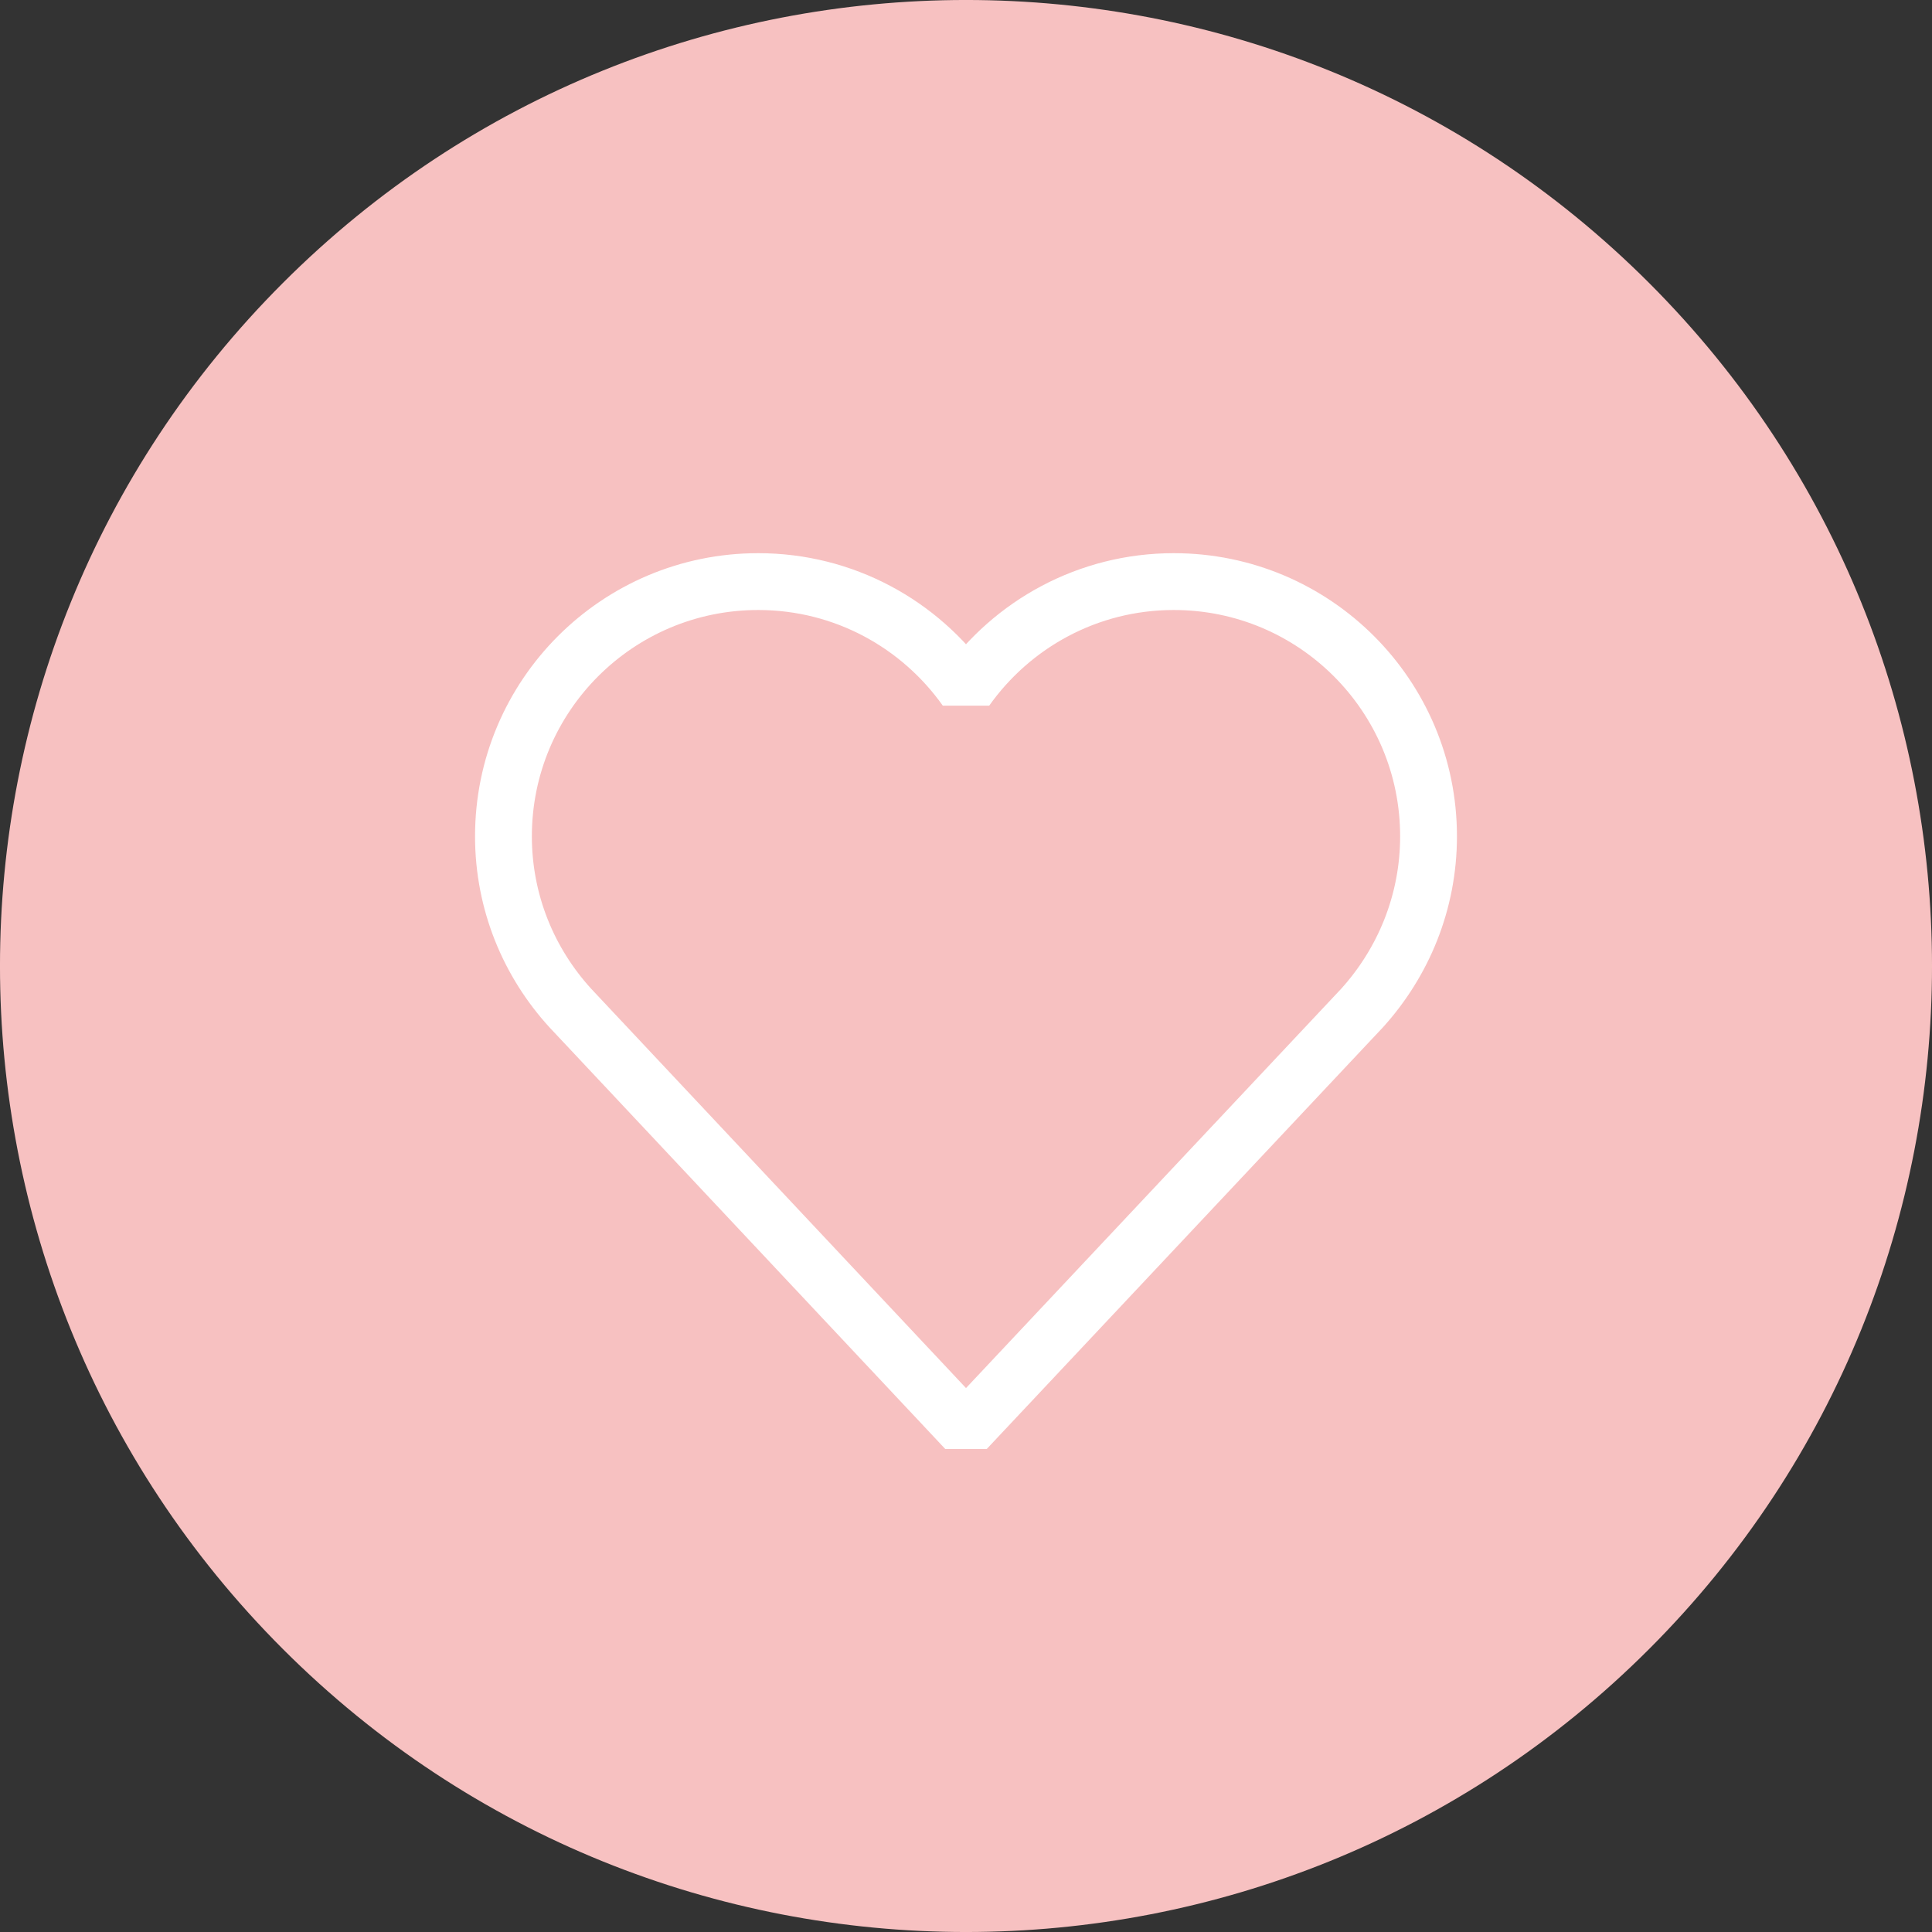 <?xml version="1.0" encoding="UTF-8"?>
<svg width="34px" height="34px" viewBox="0 0 34 34" version="1.1" xmlns="http://www.w3.org/2000/svg" xmlns:xlink="http://www.w3.org/1999/xlink">
    <rect x="0" y="0" width="34" height="34" fill="#333333" stroke="none"/>
    <!-- Generator: Sketch 43.1 (39012) - http://www.bohemiancoding.com/sketch -->
    <title>Page 1</title>
    <desc>Created with Sketch.</desc>
    <defs></defs>
    <g id="Welcome" stroke="none" stroke-width="1" fill="none" fill-rule="evenodd">
        <g id="ID-my-flatplans" transform="translate(-545, -10)">
            <g id="Group-6-Copy-4" transform="translate(227, 3)">
                <g id="Group-4">
                    <g id="Page-1" transform="translate(318, 7)">
                        <g id="Group-3" fill="#F7C1C1">
                            <path d="M29.021,4.979 C35.66,11.618 35.66,22.382 29.021,29.021 C22.382,35.66 11.618,35.66 4.979,29.021 C-1.66,22.382 -1.66,11.618 4.979,4.979 C11.618,-1.66 22.382,-1.66 29.021,4.979" id="Fill-1"></path>
                        </g>
                        <path d="M25.14,14.718 C25.14,12.242 23.133,10.235 20.657,10.235 C19.146,10.235 17.812,10.984 17,12.13 C16.188,10.984 14.854,10.235 13.343,10.235 C10.867,10.235 8.86,12.242 8.86,14.718 C8.86,15.883 9.308,16.941 10.035,17.738 L17,25.158 L23.97,17.74 C24.693,16.941 25.14,15.883 25.14,14.718 Z" id="Stroke-4" stroke="#FFFFFF" stroke-linejoin="bevel"></path>
                    </g>
                </g>
            </g>
        </g>
    </g>
</svg>